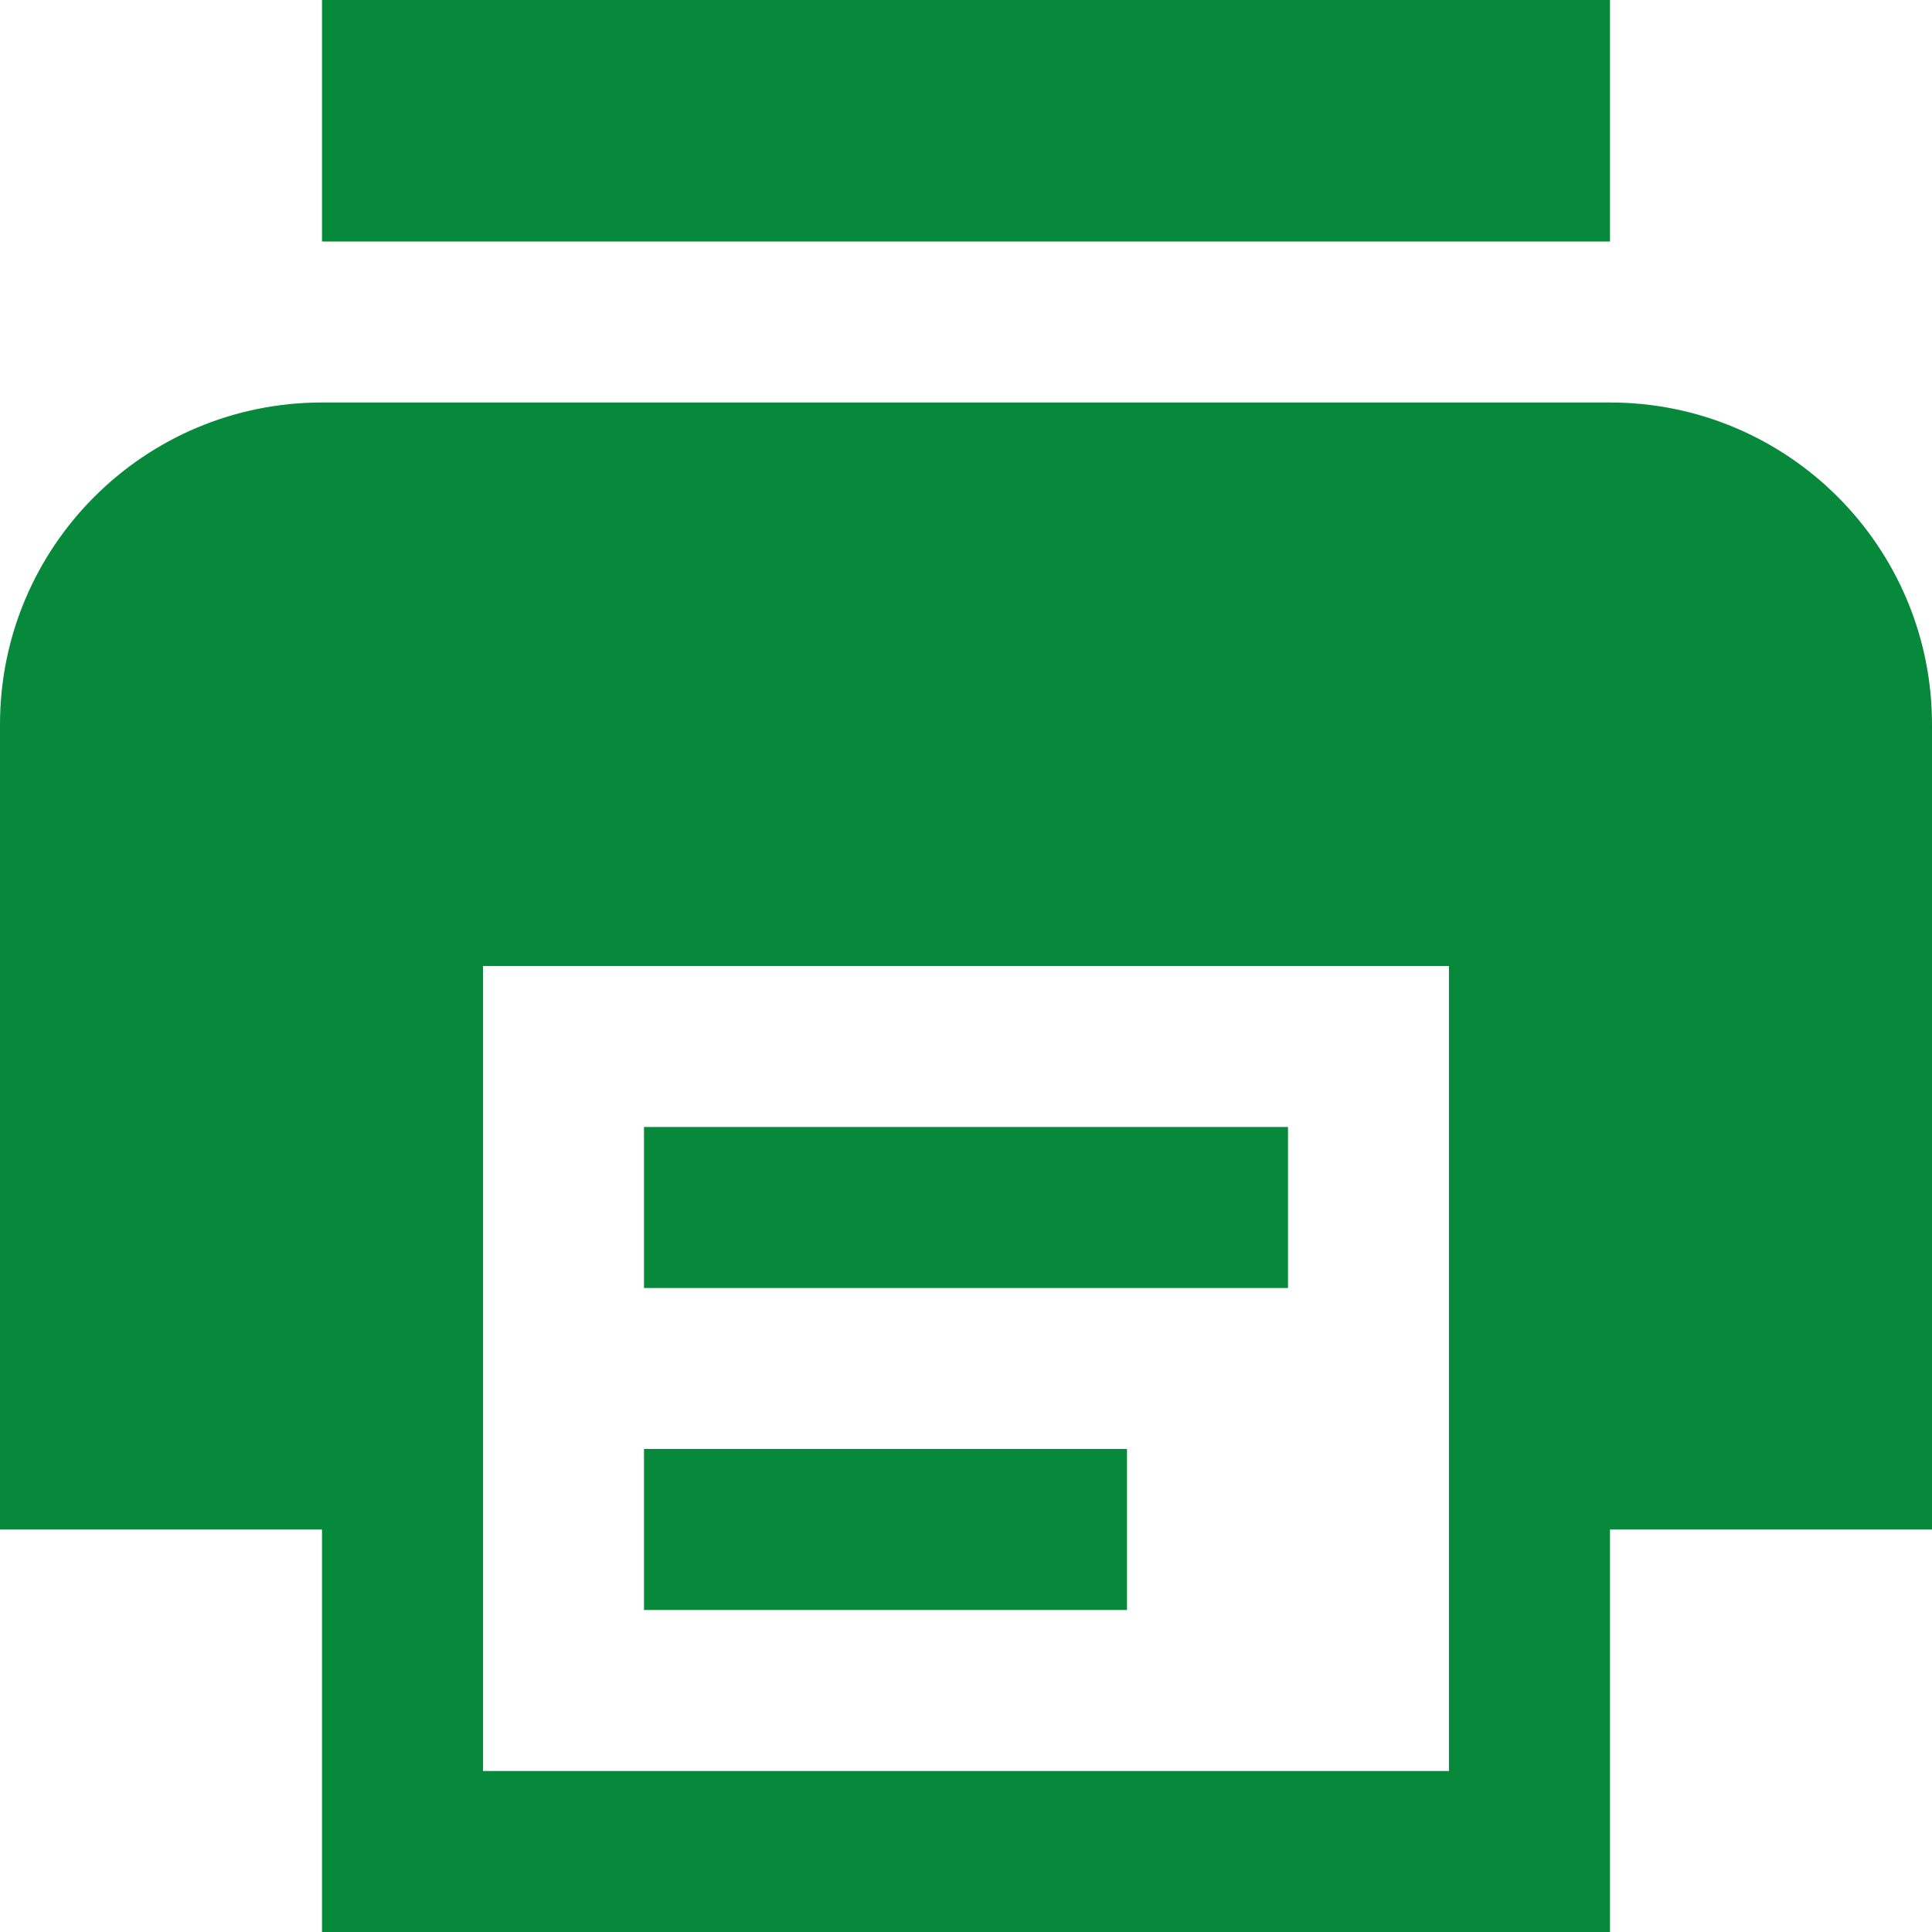 <svg id="PrintFilledGreen" width="24" height="24" viewBox="0 0 24 24" fill="none" xmlns="http://www.w3.org/2000/svg">
<path fill-rule="evenodd" clip-rule="evenodd" d="M20 3V0H4V3H20ZM20 5H4C1.791 5 0 6.791 0 9V19H4V24H20V19H24V9C24 6.791 22.209 5 20 5ZM6 12H18V22H6V12ZM16 16V14H8V16H16ZM8 20H14V18H8V20Z" fill="#06893A"/>
</svg>
